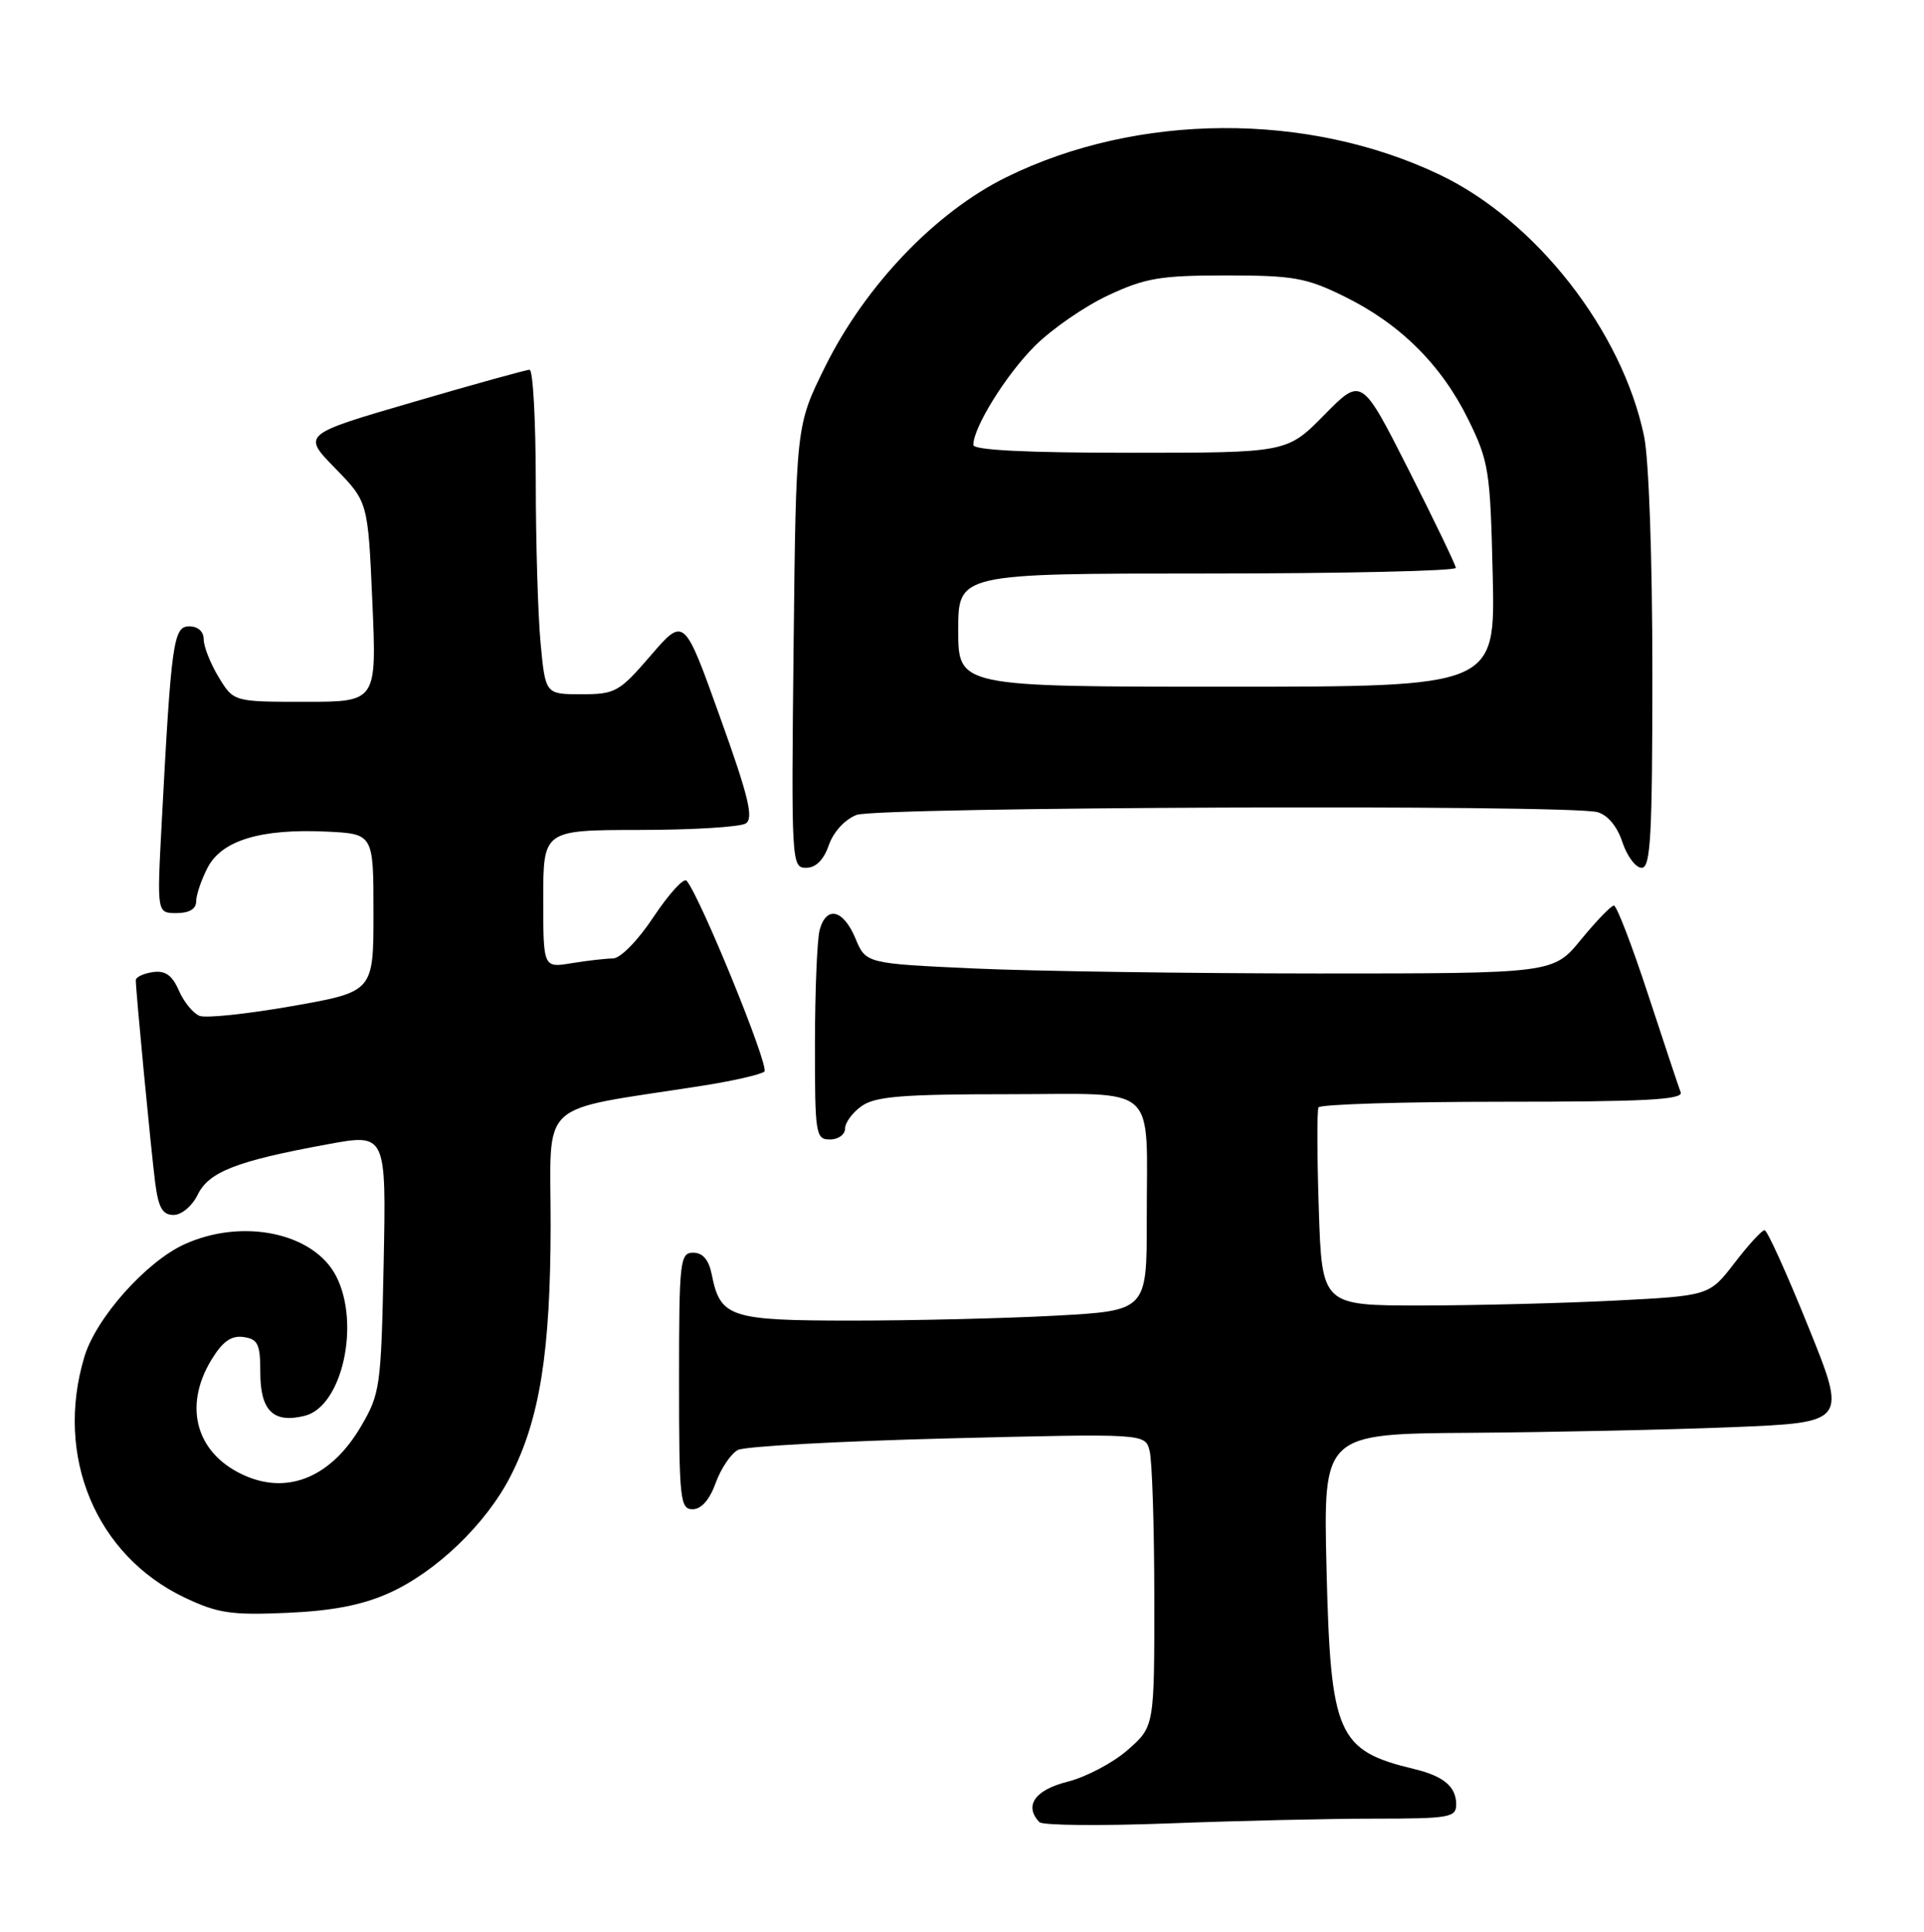 <?xml version="1.0" encoding="UTF-8" standalone="no"?>
<!DOCTYPE svg PUBLIC "-//W3C//DTD SVG 1.1//EN" "http://www.w3.org/Graphics/SVG/1.1/DTD/svg11.dtd" >
<svg xmlns="http://www.w3.org/2000/svg" xmlns:xlink="http://www.w3.org/1999/xlink" version="1.1" viewBox="0 0 255 256">
 <g >
 <path fill="currentColor"
d=" M 182.16 241.00 C 192.10 241.00 193.00 240.84 193.00 239.12 C 193.00 236.77 191.34 235.37 187.49 234.44 C 177.22 231.97 176.35 229.97 175.81 207.75 C 175.39 190.00 175.39 190.00 194.94 189.87 C 205.70 189.79 221.32 189.46 229.65 189.12 C 244.80 188.50 244.80 188.50 239.65 175.77 C 236.82 168.76 234.22 163.02 233.87 163.02 C 233.52 163.01 231.73 164.96 229.89 167.36 C 226.54 171.71 226.54 171.71 214.02 172.35 C 207.13 172.70 195.58 172.99 188.35 173.00 C 175.21 173.00 175.21 173.00 174.79 160.25 C 174.56 153.24 174.54 147.16 174.75 146.75 C 174.95 146.34 185.94 146.00 199.17 146.00 C 217.99 146.00 223.11 145.73 222.75 144.75 C 222.49 144.06 220.54 138.21 218.42 131.75 C 216.30 125.29 214.27 120.00 213.90 120.00 C 213.54 120.00 211.58 122.03 209.55 124.50 C 205.87 129.00 205.87 129.00 174.68 129.00 C 157.53 128.99 137.03 128.70 129.13 128.34 C 114.76 127.68 114.76 127.68 113.37 124.34 C 111.76 120.50 109.51 119.98 108.63 123.25 C 108.30 124.49 108.02 131.24 108.01 138.25 C 108.00 150.34 108.10 151.00 110.00 151.00 C 111.10 151.00 112.00 150.35 112.00 149.56 C 112.00 148.76 113.00 147.41 114.22 146.56 C 116.02 145.29 119.69 145.00 133.61 145.00 C 153.85 145.00 151.97 143.30 151.99 161.60 C 152.00 173.69 152.00 173.69 139.84 174.35 C 133.16 174.71 121.04 175.00 112.91 175.00 C 96.71 175.00 95.47 174.59 94.33 168.88 C 93.94 166.94 93.14 166.00 91.88 166.00 C 90.12 166.00 90.00 167.04 90.00 183.00 C 90.00 198.70 90.14 200.00 91.80 200.00 C 92.95 200.00 94.06 198.73 94.86 196.50 C 95.56 194.58 96.89 192.61 97.81 192.14 C 98.74 191.66 111.26 190.98 125.63 190.61 C 151.76 189.96 151.76 189.96 152.36 192.23 C 152.70 193.48 152.98 202.22 152.99 211.65 C 153.00 228.79 153.00 228.79 149.47 231.89 C 147.54 233.59 143.94 235.49 141.47 236.11 C 137.15 237.20 135.70 239.29 137.75 241.46 C 138.16 241.90 145.88 241.97 154.91 241.63 C 163.94 241.28 176.20 241.00 182.16 241.00 Z  M 51.50 211.13 C 57.77 208.34 64.42 201.96 67.66 195.63 C 71.54 188.05 72.96 179.17 72.98 162.35 C 73.00 145.38 70.86 147.36 93.00 143.89 C 97.12 143.25 100.86 142.39 101.31 142.00 C 102.01 141.38 92.83 118.87 91.00 116.71 C 90.63 116.28 88.68 118.42 86.65 121.46 C 84.56 124.63 82.23 127.00 81.24 127.01 C 80.28 127.02 77.81 127.30 75.75 127.64 C 72.00 128.26 72.00 128.26 72.00 119.13 C 72.00 110.00 72.00 110.00 84.75 109.98 C 91.76 109.98 98.10 109.59 98.84 109.12 C 99.91 108.44 99.23 105.59 95.42 95.00 C 90.67 81.73 90.67 81.73 86.24 86.87 C 82.07 91.71 81.55 92.00 77.05 92.00 C 72.29 92.00 72.29 92.00 71.65 85.25 C 71.30 81.54 71.01 71.86 71.01 63.75 C 71.00 55.64 70.64 49.00 70.19 49.00 C 69.75 49.00 62.79 50.93 54.72 53.29 C 40.05 57.57 40.05 57.57 44.41 62.04 C 48.77 66.50 48.77 66.50 49.35 79.75 C 49.93 93.00 49.93 93.00 40.45 93.00 C 30.97 93.00 30.97 93.00 28.99 89.75 C 27.90 87.96 27.01 85.71 27.00 84.75 C 27.00 83.69 26.24 83.00 25.09 83.00 C 22.98 83.00 22.70 84.97 21.42 109.25 C 20.80 121.00 20.80 121.00 23.40 121.00 C 25.08 121.00 26.00 120.45 26.00 119.45 C 26.00 118.60 26.68 116.59 27.51 114.99 C 29.38 111.36 34.58 109.79 43.28 110.20 C 49.50 110.50 49.50 110.50 49.50 120.96 C 49.50 131.42 49.50 131.42 38.75 133.32 C 32.83 134.36 27.30 134.95 26.46 134.62 C 25.61 134.30 24.37 132.79 23.71 131.27 C 22.82 129.23 21.91 128.58 20.25 128.82 C 19.01 129.00 18.00 129.48 18.00 129.90 C 18.00 131.36 20.03 152.55 20.57 156.75 C 21.00 160.05 21.54 161.00 23.01 161.00 C 24.06 161.00 25.47 159.82 26.20 158.32 C 27.68 155.28 31.36 153.85 43.35 151.65 C 51.19 150.20 51.19 150.20 50.85 167.35 C 50.51 183.82 50.39 184.68 47.83 189.04 C 43.98 195.59 38.40 198.03 32.70 195.65 C 26.08 192.88 24.16 186.53 28.03 180.18 C 29.51 177.76 30.65 176.95 32.28 177.18 C 34.19 177.46 34.50 178.11 34.50 181.89 C 34.50 186.96 36.25 188.66 40.41 187.61 C 45.35 186.37 47.80 175.39 44.54 169.09 C 41.58 163.36 32.16 161.38 24.46 164.88 C 19.37 167.19 12.71 174.67 11.18 179.81 C 7.23 192.96 12.69 206.07 24.44 211.69 C 28.84 213.78 30.62 214.05 38.00 213.73 C 44.00 213.47 47.97 212.71 51.50 211.13 Z  M 109.85 111.99 C 110.46 110.24 111.99 108.58 113.52 107.99 C 116.32 106.93 207.82 106.58 211.71 107.62 C 213.07 107.99 214.34 109.50 215.03 111.61 C 215.65 113.47 216.80 115.00 217.58 115.00 C 218.77 115.00 219.00 110.82 219.00 89.05 C 219.00 74.02 218.54 60.87 217.90 57.80 C 215.00 43.87 203.57 29.24 190.83 23.16 C 173.31 14.80 150.77 14.92 133.38 23.48 C 123.99 28.10 114.67 37.85 109.35 48.61 C 105.50 56.39 105.50 56.39 105.18 85.69 C 104.87 114.29 104.91 115.00 106.83 115.00 C 108.12 115.00 109.17 113.96 109.85 111.99 Z  M 127.00 83.50 C 127.00 76.00 127.00 76.00 160.00 76.00 C 178.15 76.00 192.98 75.66 192.95 75.25 C 192.92 74.84 190.10 68.98 186.68 62.23 C 180.46 49.96 180.46 49.96 175.52 54.98 C 170.58 60.00 170.58 60.00 149.79 60.00 C 136.06 60.00 129.00 59.65 129.00 58.96 C 129.00 56.64 133.33 49.67 137.14 45.86 C 139.38 43.62 143.75 40.60 146.85 39.15 C 151.78 36.84 153.77 36.50 162.50 36.50 C 171.41 36.50 173.12 36.80 178.16 39.28 C 185.58 42.92 191.04 48.35 194.61 55.61 C 197.33 61.16 197.52 62.36 197.84 76.25 C 198.18 91.00 198.18 91.00 162.59 91.00 C 127.00 91.00 127.00 91.00 127.00 83.50 Z "/>
</g>
</svg>